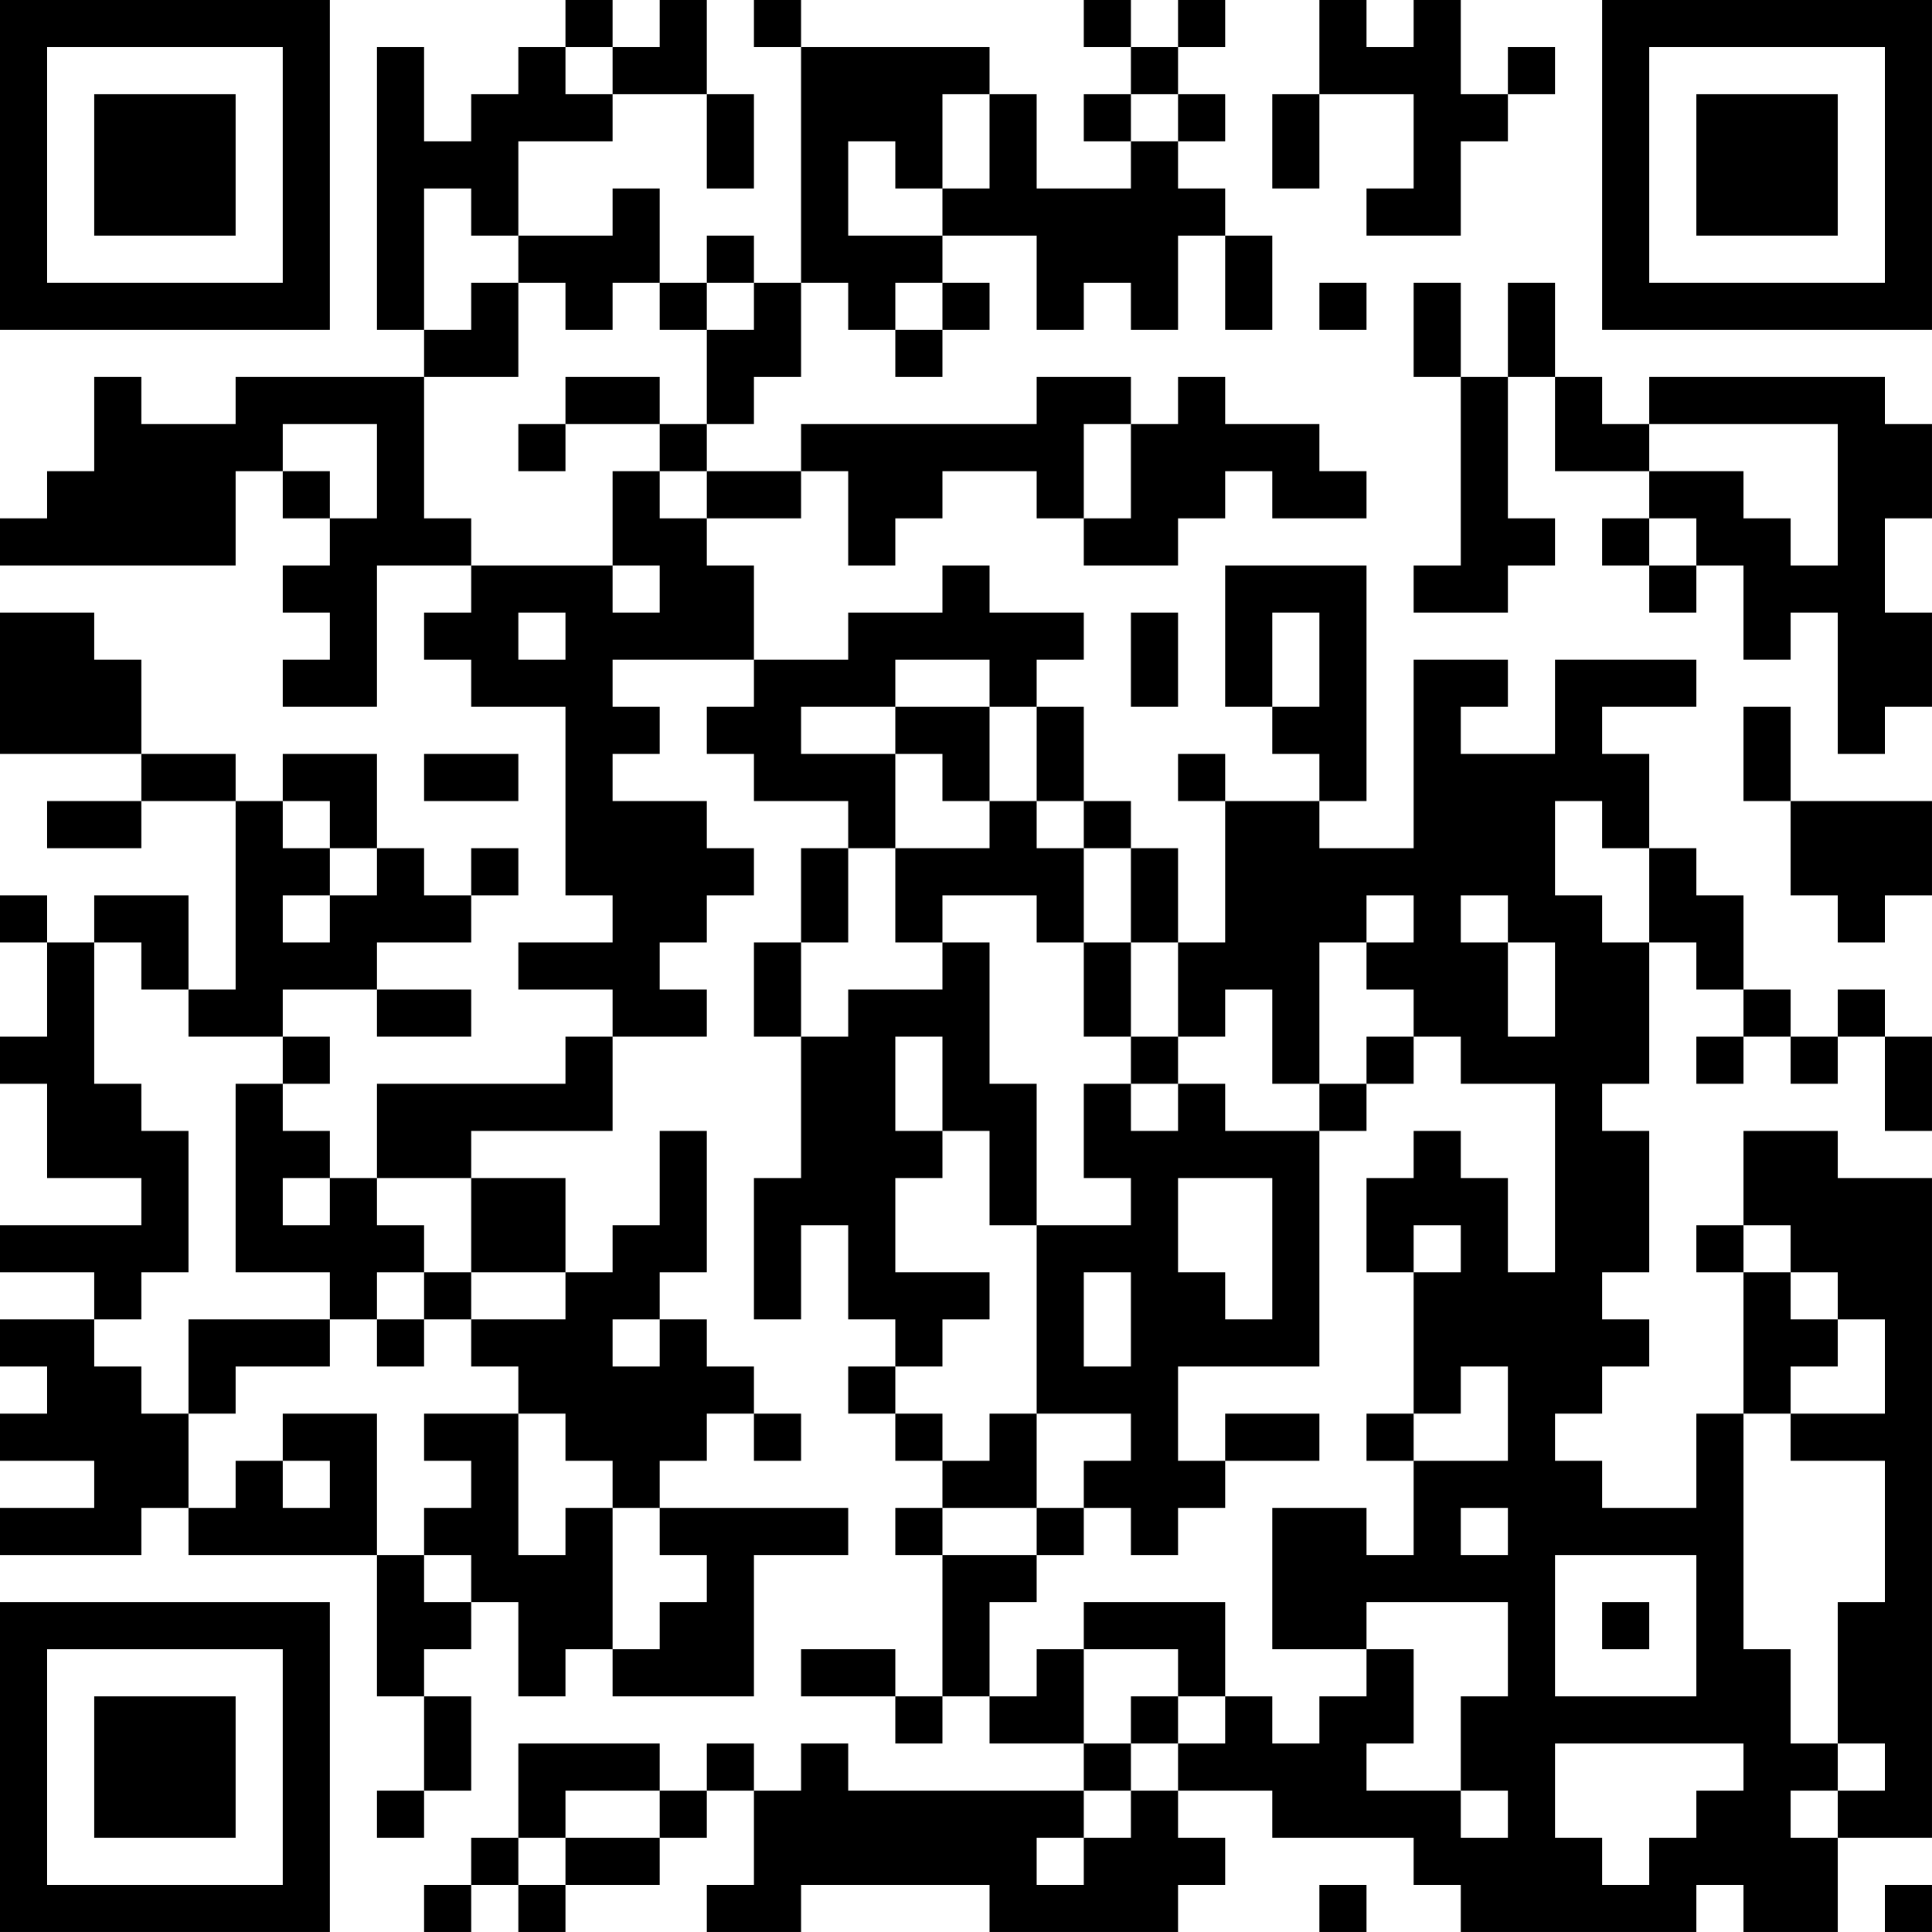 <?xml version="1.0" encoding="UTF-8"?>
<svg xmlns="http://www.w3.org/2000/svg" version="1.1" width="200" height="200" viewBox="0 0 200 200"><rect x="0" y="0" width="200" height="200" fill="#ffffff"/><g transform="scale(4.878)"><g transform="translate(0,0)"><path fill-rule="evenodd" d="M12 0L12 1L11 1L11 2L10 2L10 3L9 3L9 1L8 1L8 7L9 7L9 8L5 8L5 9L3 9L3 8L2 8L2 10L1 10L1 11L0 11L0 12L5 12L5 10L6 10L6 11L7 11L7 12L6 12L6 13L7 13L7 14L6 14L6 15L8 15L8 12L10 12L10 13L9 13L9 14L10 14L10 15L12 15L12 19L13 19L13 20L11 20L11 21L13 21L13 22L12 22L12 23L8 23L8 25L7 25L7 24L6 24L6 23L7 23L7 22L6 22L6 21L8 21L8 22L10 22L10 21L8 21L8 20L10 20L10 19L11 19L11 18L10 18L10 19L9 19L9 18L8 18L8 16L6 16L6 17L5 17L5 16L3 16L3 14L2 14L2 13L0 13L0 16L3 16L3 17L1 17L1 18L3 18L3 17L5 17L5 21L4 21L4 19L2 19L2 20L1 20L1 19L0 19L0 20L1 20L1 22L0 22L0 23L1 23L1 25L3 25L3 26L0 26L0 27L2 27L2 28L0 28L0 29L1 29L1 30L0 30L0 31L2 31L2 32L0 32L0 33L3 33L3 32L4 32L4 33L8 33L8 36L9 36L9 38L8 38L8 39L9 39L9 38L10 38L10 36L9 36L9 35L10 35L10 34L11 34L11 36L12 36L12 35L13 35L13 36L16 36L16 33L18 33L18 32L14 32L14 31L15 31L15 30L16 30L16 31L17 31L17 30L16 30L16 29L15 29L15 28L14 28L14 27L15 27L15 24L14 24L14 26L13 26L13 27L12 27L12 25L10 25L10 24L13 24L13 22L15 22L15 21L14 21L14 20L15 20L15 19L16 19L16 18L15 18L15 17L13 17L13 16L14 16L14 15L13 15L13 14L16 14L16 15L15 15L15 16L16 16L16 17L18 17L18 18L17 18L17 20L16 20L16 22L17 22L17 25L16 25L16 28L17 28L17 26L18 26L18 28L19 28L19 29L18 29L18 30L19 30L19 31L20 31L20 32L19 32L19 33L20 33L20 36L19 36L19 35L17 35L17 36L19 36L19 37L20 37L20 36L21 36L21 37L23 37L23 38L18 38L18 37L17 37L17 38L16 38L16 37L15 37L15 38L14 38L14 37L11 37L11 39L10 39L10 40L9 40L9 41L10 41L10 40L11 40L11 41L12 41L12 40L14 40L14 39L15 39L15 38L16 38L16 40L15 40L15 41L17 41L17 40L21 40L21 41L25 41L25 40L26 40L26 39L25 39L25 38L27 38L27 39L30 39L30 40L31 40L31 41L36 41L36 40L37 40L37 41L39 41L39 39L41 39L41 25L39 25L39 24L37 24L37 26L36 26L36 27L37 27L37 30L36 30L36 32L34 32L34 31L33 31L33 30L34 30L34 29L35 29L35 28L34 28L34 27L35 27L35 24L34 24L34 23L35 23L35 20L36 20L36 21L37 21L37 22L36 22L36 23L37 23L37 22L38 22L38 23L39 23L39 22L40 22L40 24L41 24L41 22L40 22L40 21L39 21L39 22L38 22L38 21L37 21L37 19L36 19L36 18L35 18L35 16L34 16L34 15L36 15L36 14L33 14L33 16L31 16L31 15L32 15L32 14L30 14L30 18L28 18L28 17L29 17L29 12L26 12L26 15L27 15L27 16L28 16L28 17L26 17L26 16L25 16L25 17L26 17L26 20L25 20L25 18L24 18L24 17L23 17L23 15L22 15L22 14L23 14L23 13L21 13L21 12L20 12L20 13L18 13L18 14L16 14L16 12L15 12L15 11L17 11L17 10L18 10L18 12L19 12L19 11L20 11L20 10L22 10L22 11L23 11L23 12L25 12L25 11L26 11L26 10L27 10L27 11L29 11L29 10L28 10L28 9L26 9L26 8L25 8L25 9L24 9L24 8L22 8L22 9L17 9L17 10L15 10L15 9L16 9L16 8L17 8L17 6L18 6L18 7L19 7L19 8L20 8L20 7L21 7L21 6L20 6L20 5L22 5L22 7L23 7L23 6L24 6L24 7L25 7L25 5L26 5L26 7L27 7L27 5L26 5L26 4L25 4L25 3L26 3L26 2L25 2L25 1L26 1L26 0L25 0L25 1L24 1L24 0L23 0L23 1L24 1L24 2L23 2L23 3L24 3L24 4L22 4L22 2L21 2L21 1L17 1L17 0L16 0L16 1L17 1L17 6L16 6L16 5L15 5L15 6L14 6L14 4L13 4L13 5L11 5L11 3L13 3L13 2L15 2L15 4L16 4L16 2L15 2L15 0L14 0L14 1L13 1L13 0ZM28 0L28 2L27 2L27 4L28 4L28 2L30 2L30 4L29 4L29 5L31 5L31 3L32 3L32 2L33 2L33 1L32 1L32 2L31 2L31 0L30 0L30 1L29 1L29 0ZM12 1L12 2L13 2L13 1ZM20 2L20 4L19 4L19 3L18 3L18 5L20 5L20 4L21 4L21 2ZM24 2L24 3L25 3L25 2ZM9 4L9 7L10 7L10 6L11 6L11 8L9 8L9 11L10 11L10 12L13 12L13 13L14 13L14 12L13 12L13 10L14 10L14 11L15 11L15 10L14 10L14 9L15 9L15 7L16 7L16 6L15 6L15 7L14 7L14 6L13 6L13 7L12 7L12 6L11 6L11 5L10 5L10 4ZM19 6L19 7L20 7L20 6ZM28 6L28 7L29 7L29 6ZM30 6L30 8L31 8L31 12L30 12L30 13L32 13L32 12L33 12L33 11L32 11L32 8L33 8L33 10L35 10L35 11L34 11L34 12L35 12L35 13L36 13L36 12L37 12L37 14L38 14L38 13L39 13L39 16L40 16L40 15L41 15L41 13L40 13L40 11L41 11L41 9L40 9L40 8L35 8L35 9L34 9L34 8L33 8L33 6L32 6L32 8L31 8L31 6ZM12 8L12 9L11 9L11 10L12 10L12 9L14 9L14 8ZM6 9L6 10L7 10L7 11L8 11L8 9ZM23 9L23 11L24 11L24 9ZM35 9L35 10L37 10L37 11L38 11L38 12L39 12L39 9ZM35 11L35 12L36 12L36 11ZM11 13L11 14L12 14L12 13ZM24 13L24 15L25 15L25 13ZM27 13L27 15L28 15L28 13ZM19 14L19 15L17 15L17 16L19 16L19 18L18 18L18 20L17 20L17 22L18 22L18 21L20 21L20 20L21 20L21 23L22 23L22 26L21 26L21 24L20 24L20 22L19 22L19 24L20 24L20 25L19 25L19 27L21 27L21 28L20 28L20 29L19 29L19 30L20 30L20 31L21 31L21 30L22 30L22 32L20 32L20 33L22 33L22 34L21 34L21 36L22 36L22 35L23 35L23 37L24 37L24 38L23 38L23 39L22 39L22 40L23 40L23 39L24 39L24 38L25 38L25 37L26 37L26 36L27 36L27 37L28 37L28 36L29 36L29 35L30 35L30 37L29 37L29 38L31 38L31 39L32 39L32 38L31 38L31 36L32 36L32 34L29 34L29 35L27 35L27 32L29 32L29 33L30 33L30 31L32 31L32 29L31 29L31 30L30 30L30 27L31 27L31 26L30 26L30 27L29 27L29 25L30 25L30 24L31 24L31 25L32 25L32 27L33 27L33 23L31 23L31 22L30 22L30 21L29 21L29 20L30 20L30 19L29 19L29 20L28 20L28 23L27 23L27 21L26 21L26 22L25 22L25 20L24 20L24 18L23 18L23 17L22 17L22 15L21 15L21 14ZM19 15L19 16L20 16L20 17L21 17L21 18L19 18L19 20L20 20L20 19L22 19L22 20L23 20L23 22L24 22L24 23L23 23L23 25L24 25L24 26L22 26L22 30L24 30L24 31L23 31L23 32L22 32L22 33L23 33L23 32L24 32L24 33L25 33L25 32L26 32L26 31L28 31L28 30L26 30L26 31L25 31L25 29L28 29L28 24L29 24L29 23L30 23L30 22L29 22L29 23L28 23L28 24L26 24L26 23L25 23L25 22L24 22L24 20L23 20L23 18L22 18L22 17L21 17L21 15ZM37 15L37 17L38 17L38 19L39 19L39 20L40 20L40 19L41 19L41 17L38 17L38 15ZM9 16L9 17L11 17L11 16ZM6 17L6 18L7 18L7 19L6 19L6 20L7 20L7 19L8 19L8 18L7 18L7 17ZM33 17L33 19L34 19L34 20L35 20L35 18L34 18L34 17ZM31 19L31 20L32 20L32 22L33 22L33 20L32 20L32 19ZM2 20L2 23L3 23L3 24L4 24L4 27L3 27L3 28L2 28L2 29L3 29L3 30L4 30L4 32L5 32L5 31L6 31L6 32L7 32L7 31L6 31L6 30L8 30L8 33L9 33L9 34L10 34L10 33L9 33L9 32L10 32L10 31L9 31L9 30L11 30L11 33L12 33L12 32L13 32L13 35L14 35L14 34L15 34L15 33L14 33L14 32L13 32L13 31L12 31L12 30L11 30L11 29L10 29L10 28L12 28L12 27L10 27L10 25L8 25L8 26L9 26L9 27L8 27L8 28L7 28L7 27L5 27L5 23L6 23L6 22L4 22L4 21L3 21L3 20ZM24 23L24 24L25 24L25 23ZM6 25L6 26L7 26L7 25ZM25 25L25 27L26 27L26 28L27 28L27 25ZM37 26L37 27L38 27L38 28L39 28L39 29L38 29L38 30L37 30L37 35L38 35L38 37L39 37L39 38L38 38L38 39L39 39L39 38L40 38L40 37L39 37L39 34L40 34L40 31L38 31L38 30L40 30L40 28L39 28L39 27L38 27L38 26ZM9 27L9 28L8 28L8 29L9 29L9 28L10 28L10 27ZM23 27L23 29L24 29L24 27ZM4 28L4 30L5 30L5 29L7 29L7 28ZM13 28L13 29L14 29L14 28ZM29 30L29 31L30 31L30 30ZM31 32L31 33L32 33L32 32ZM33 33L33 36L36 36L36 33ZM23 34L23 35L25 35L25 36L24 36L24 37L25 37L25 36L26 36L26 34ZM34 34L34 35L35 35L35 34ZM33 37L33 39L34 39L34 40L35 40L35 39L36 39L36 38L37 38L37 37ZM12 38L12 39L11 39L11 40L12 40L12 39L14 39L14 38ZM28 40L28 41L29 41L29 40ZM40 40L40 41L41 41L41 40ZM0 0L0 7L7 7L7 0ZM1 1L1 6L6 6L6 1ZM2 2L2 5L5 5L5 2ZM34 0L34 7L41 7L41 0ZM35 1L35 6L40 6L40 1ZM36 2L36 5L39 5L39 2ZM0 34L0 41L7 41L7 34ZM1 35L1 40L6 40L6 35ZM2 36L2 39L5 39L5 36Z" fill="#000000"/></g></g></svg>
